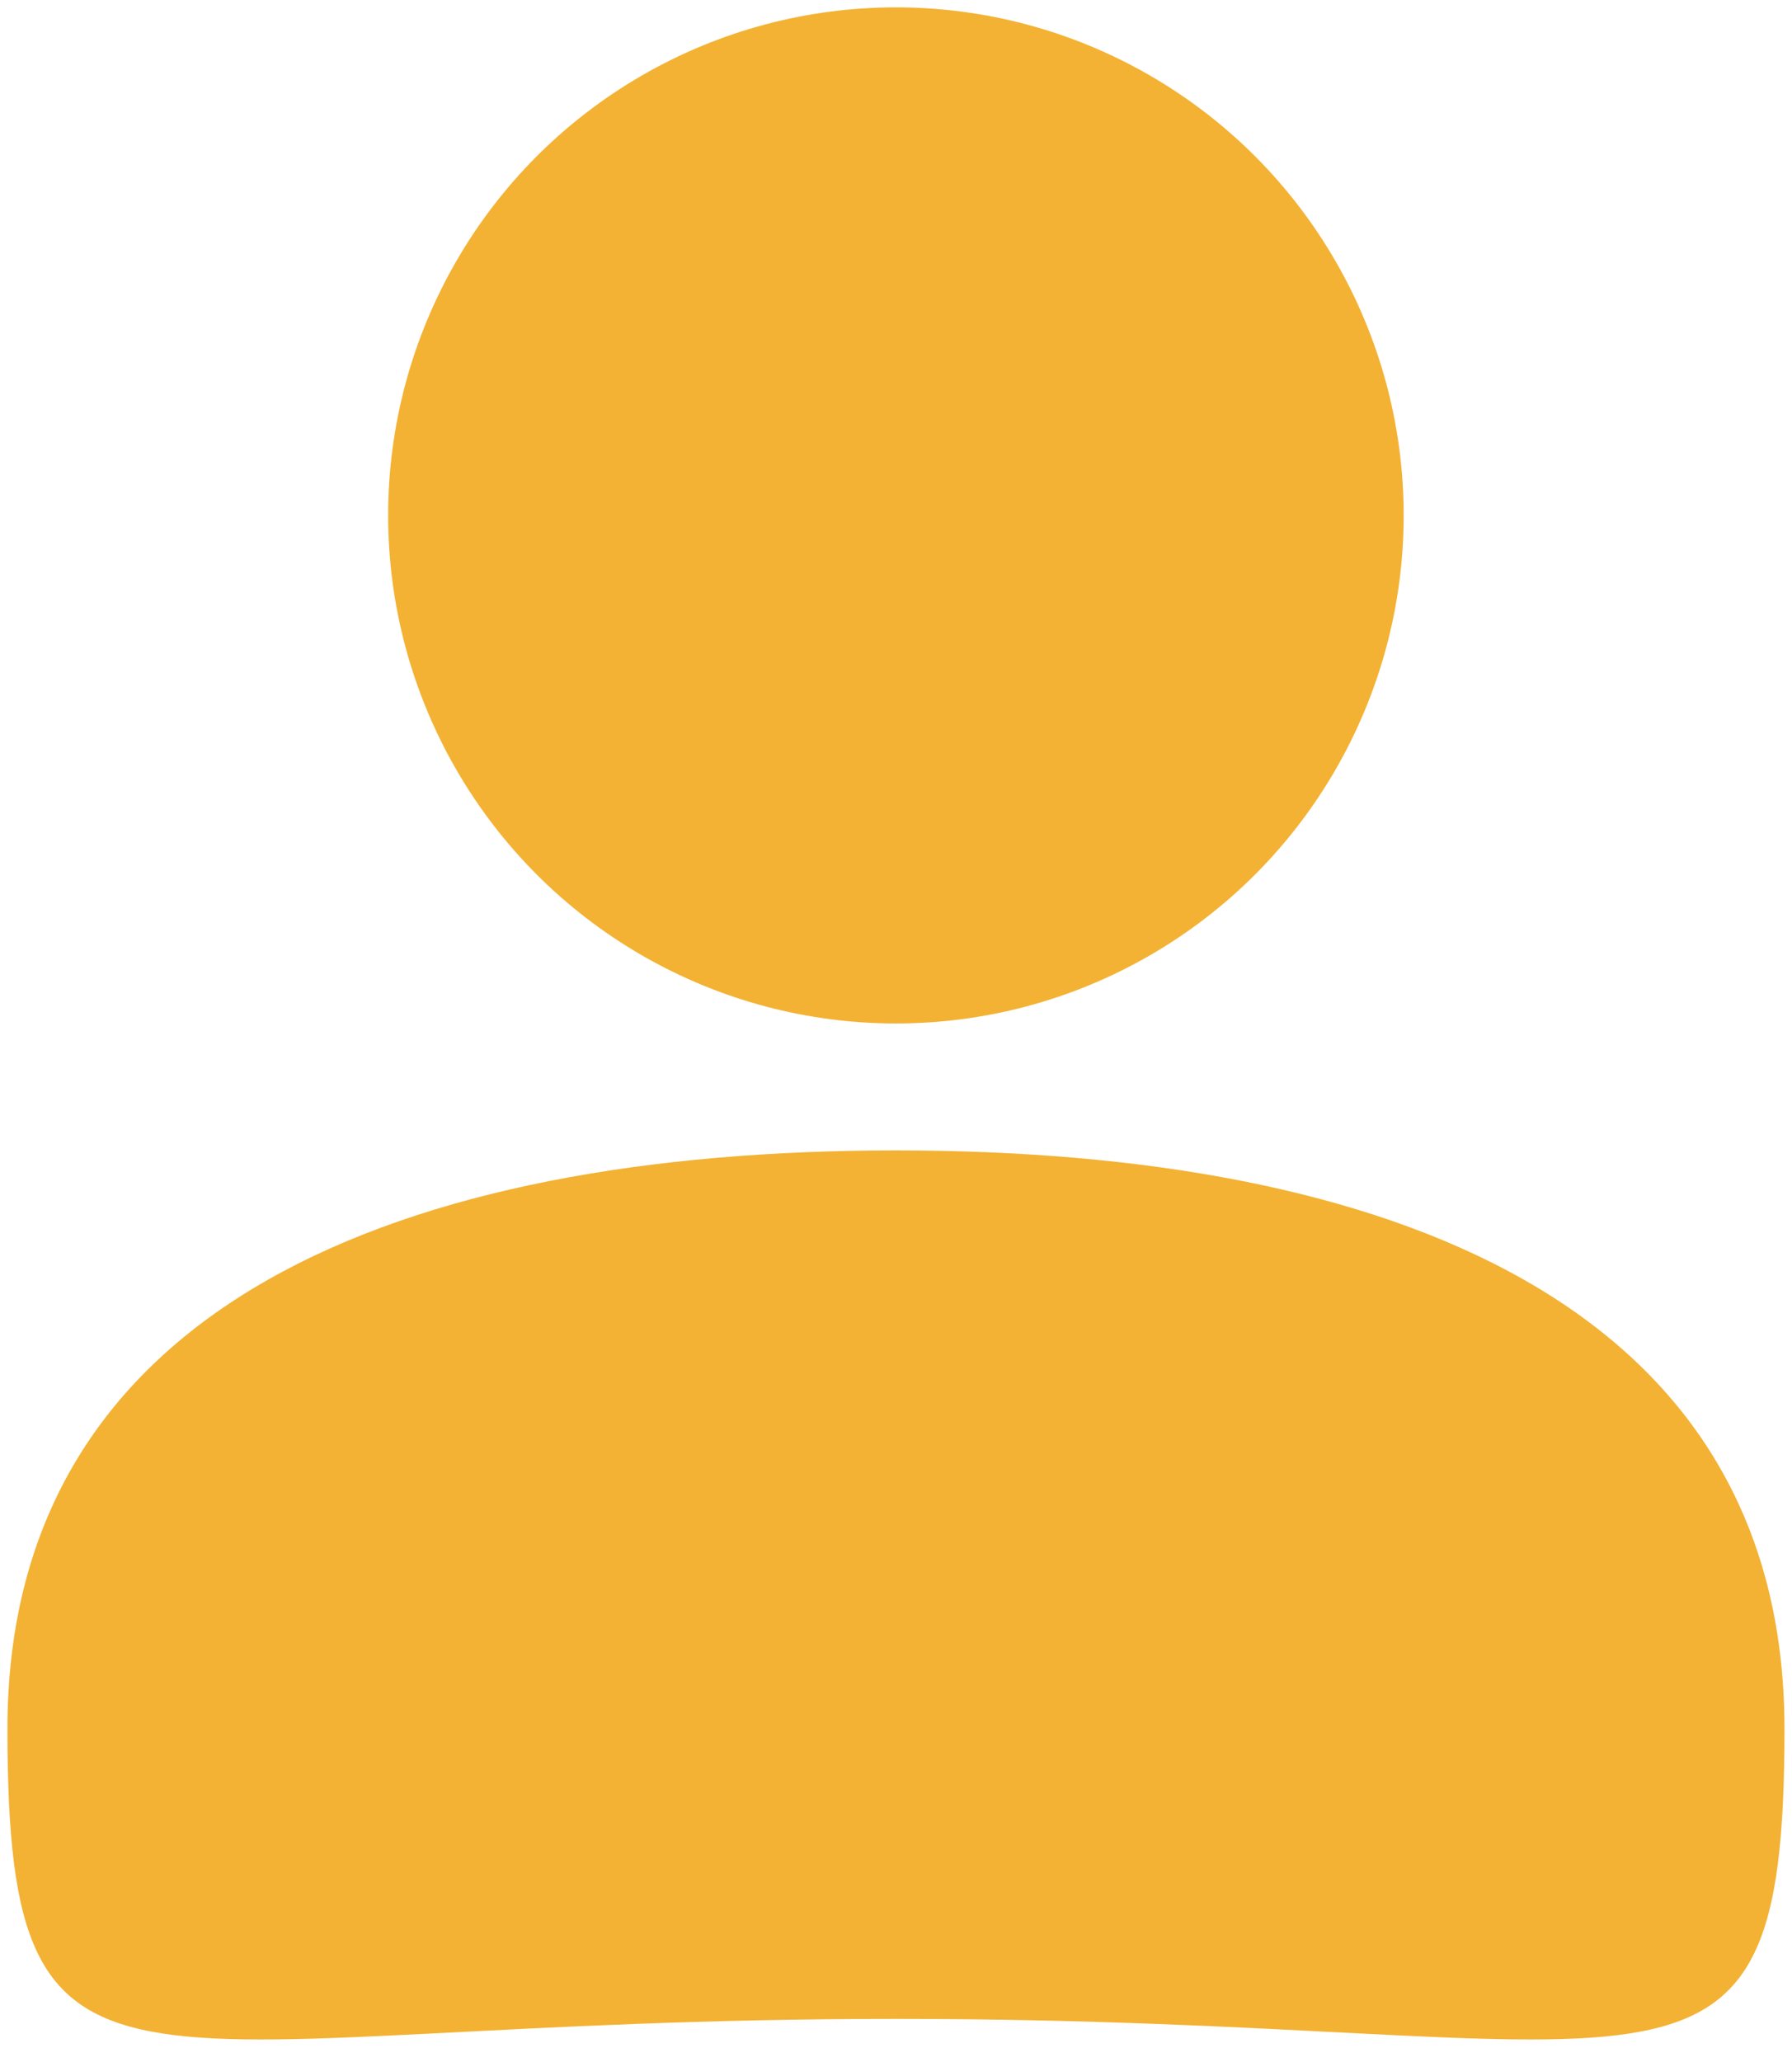<svg width="20" height="23" viewBox="0 0 20 23" fill="none" xmlns="http://www.w3.org/2000/svg">
<circle cx="9.999" cy="5.749" r="5.667" fill="#F3B233"/>
<path d="M19.916 19.284C19.916 24.034 18.594 22.519 9.999 22.519C1.405 22.519 0.083 24.034 0.083 19.284C0.083 14.533 4.522 12.832 9.999 12.832C15.476 12.832 19.916 14.533 19.916 19.284Z" fill="#F3B233"/>
</svg>
